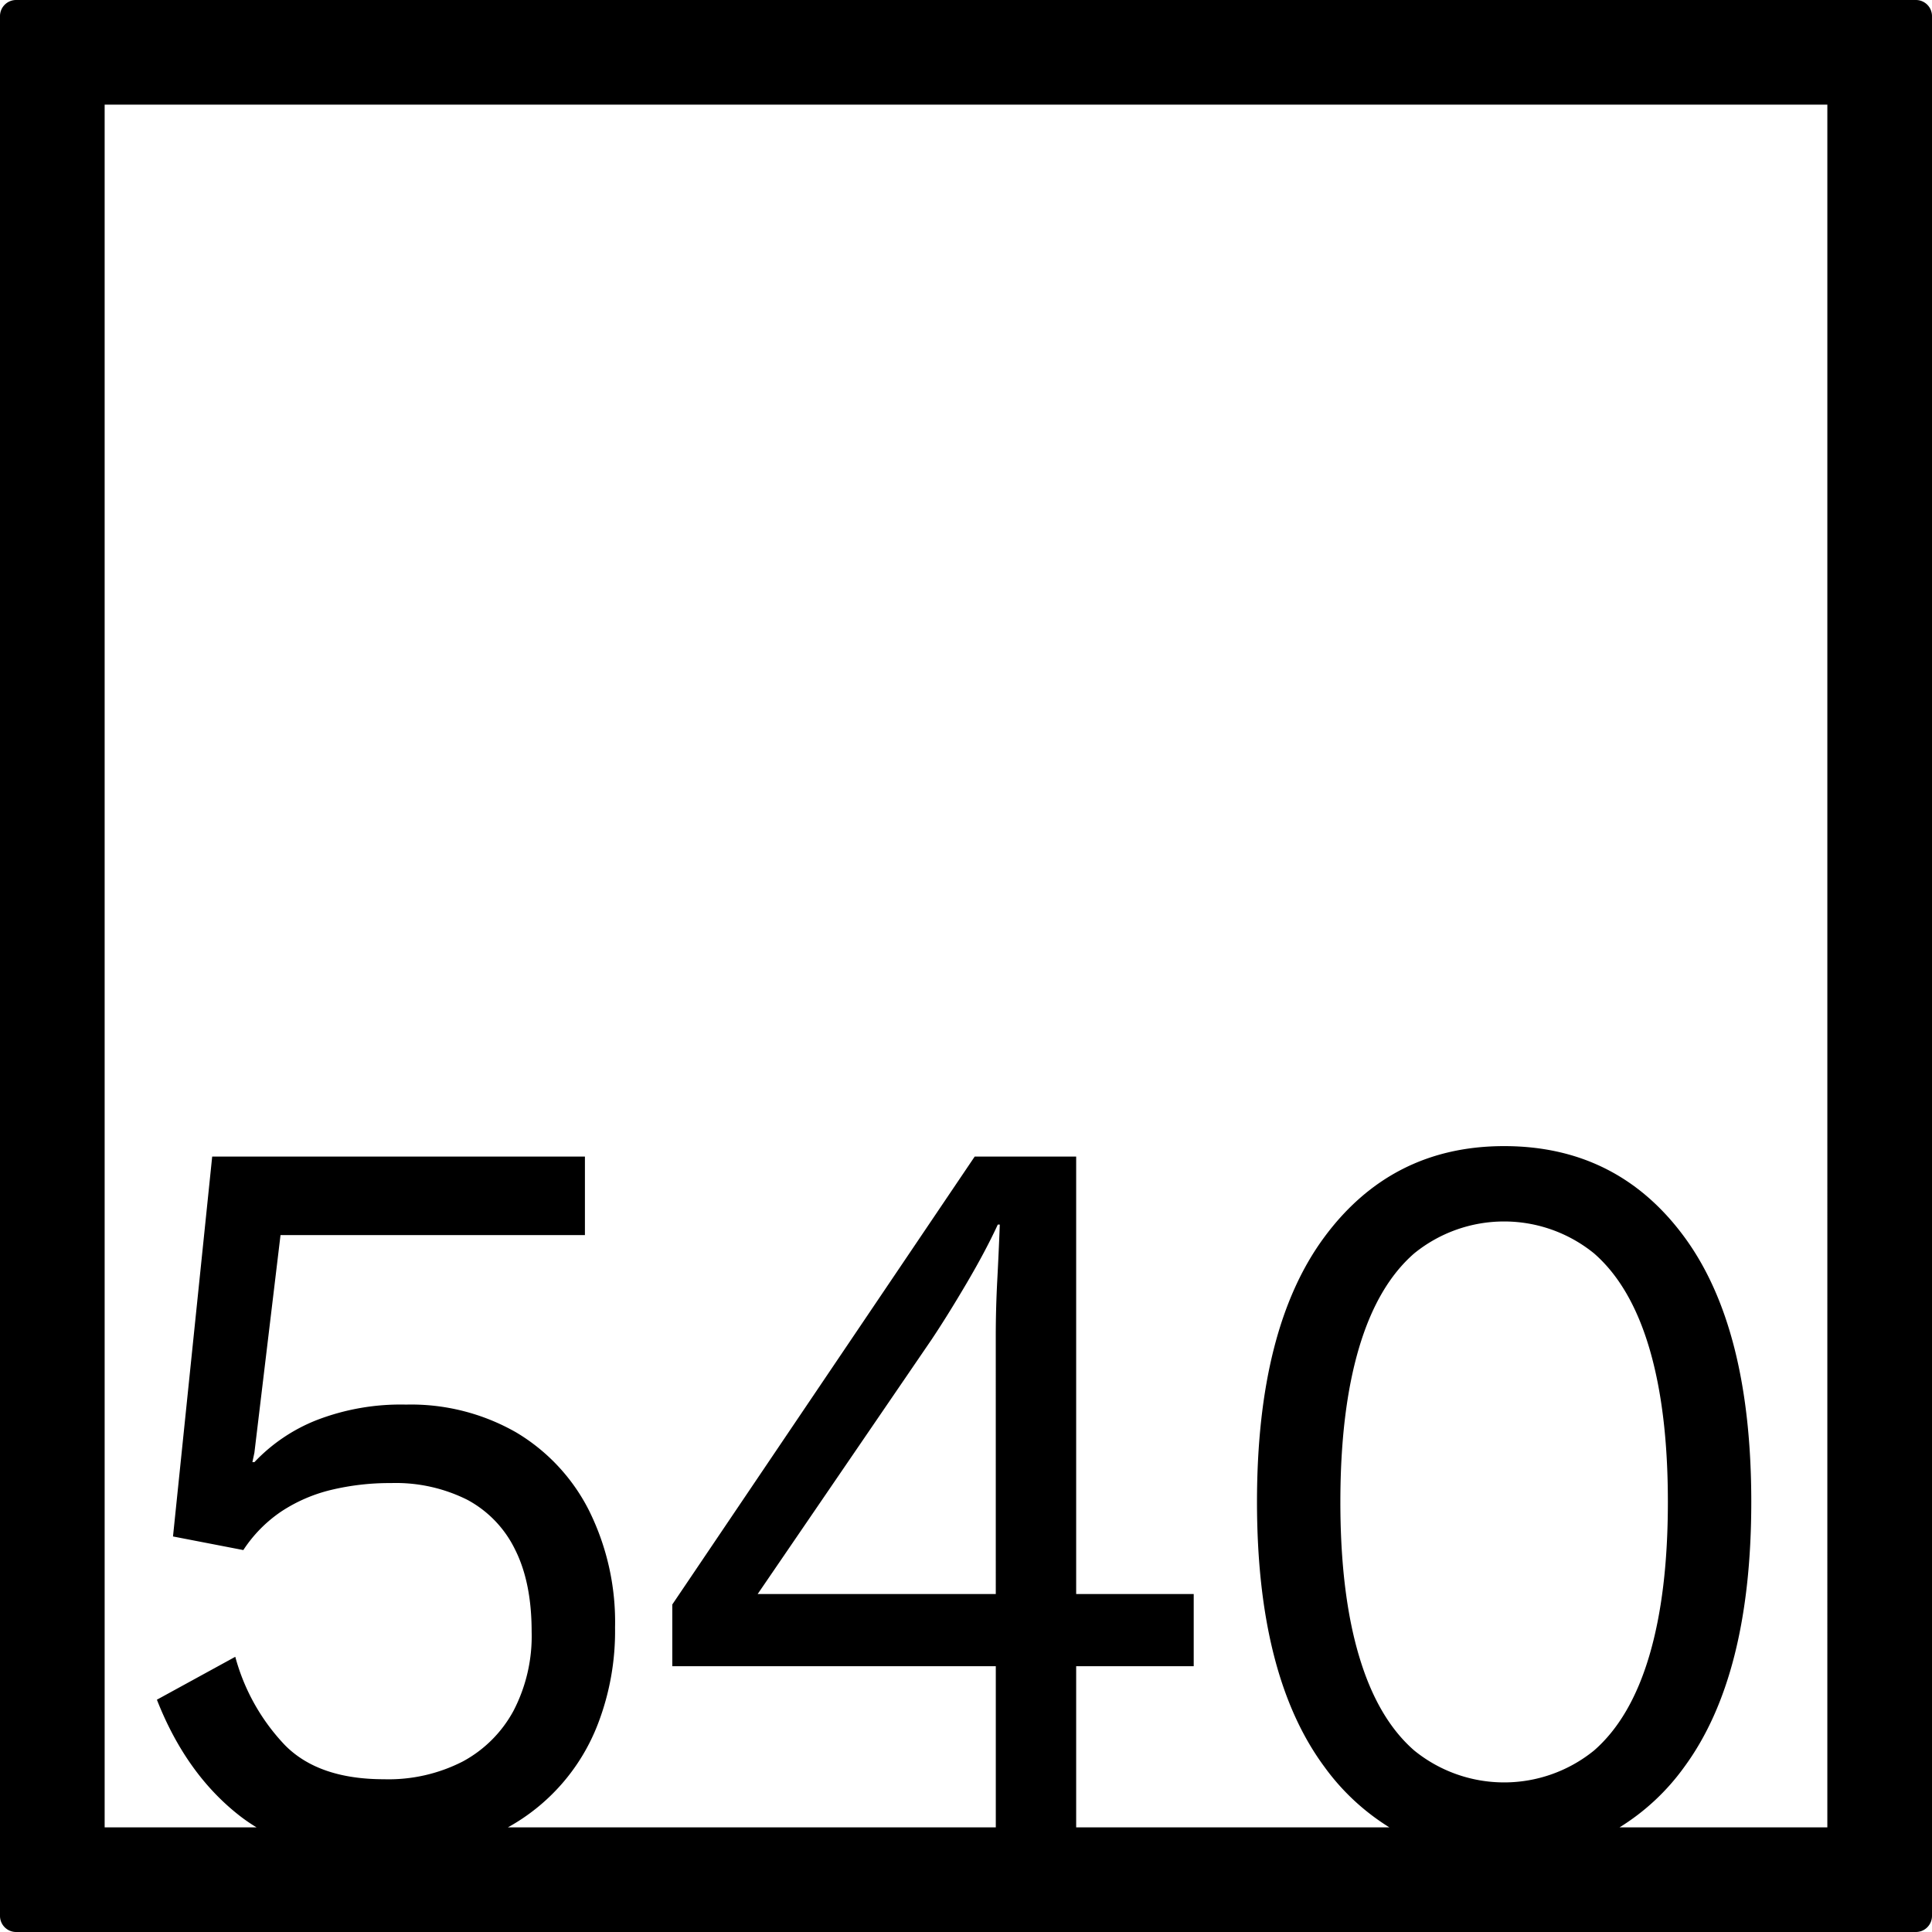 <svg xmlns="http://www.w3.org/2000/svg" width="120mm" height="120mm" viewBox="0 0 340.157 340.157">
  <g id="Zimmernummer">
      <g id="Z-04-540">
        <path fill="#000000" stroke="none" d="M337.322,0H2.835A2.836,2.836,0,0,0,0,2.835V337.323a2.834,2.834,0,0,0,2.835,2.834H337.322a2.834,2.834,0,0,0,2.835-2.834V2.835A2.836,2.836,0,0,0,337.322,0Zm-162,280.65H133.4L164,235.877q2.829-4.236,6.191-9.949t5.484-10.319h.353q-.179,4.794-.442,9.766t-.265,9.765Zm63.942,10.871q-3.276-11.055-3.273-27.084t3.273-27.086q3.27-11.055,9.728-16.674a25.106,25.106,0,0,1,31.661,0q6.456,5.622,9.729,16.674t3.272,27.086q0,16.029-3.272,27.084T280.656,308.2a25.109,25.109,0,0,1-31.661,0Q242.534,302.577,239.267,291.521Zm82.465,30.211H285.149a39.84,39.84,0,0,0,11.427-10.68q11.761-16.031,11.763-46.615T296.576,217.82q-11.766-16.029-31.75-16.03-19.814,0-31.662,16.03t-11.852,46.617q0,30.585,11.852,46.615a40.3,40.3,0,0,0,11.452,10.68h-55.14V293.363h20.695V280.65H189.476V203.633H171.61l-53.241,78.86v10.87h56.956v28.369h-85.9A35.2,35.2,0,0,0,105.282,303.5a45.5,45.5,0,0,0,3.007-16.951,44.145,44.145,0,0,0-4.6-20.636,33.627,33.627,0,0,0-12.824-13.726A37.247,37.247,0,0,0,71.5,247.3a41.055,41.055,0,0,0-15.831,2.763,30.485,30.485,0,0,0-10.879,7.371h-.353l.353-1.659,4.6-38.324h53.594V203.633H37.359l-6.9,66.884,12.382,2.395a24.094,24.094,0,0,1,6.721-6.817,27.693,27.693,0,0,1,8.756-3.778,44,44,0,0,1,10.525-1.2,28.11,28.11,0,0,1,13.442,2.948,19.716,19.716,0,0,1,8.4,8.752q2.919,5.8,2.918,14.464a28.51,28.51,0,0,1-3.183,13.911,22.03,22.03,0,0,1-8.933,8.937,28.63,28.63,0,0,1-13.885,3.132q-11.5,0-17.422-5.989a36.185,36.185,0,0,1-8.756-15.569l-13.8,7.555q5.129,13.085,14.593,20.452a30.171,30.171,0,0,0,2.95,2.02H18.425V18.425H321.732Z"/>
      </g>
    </g>
</svg>

